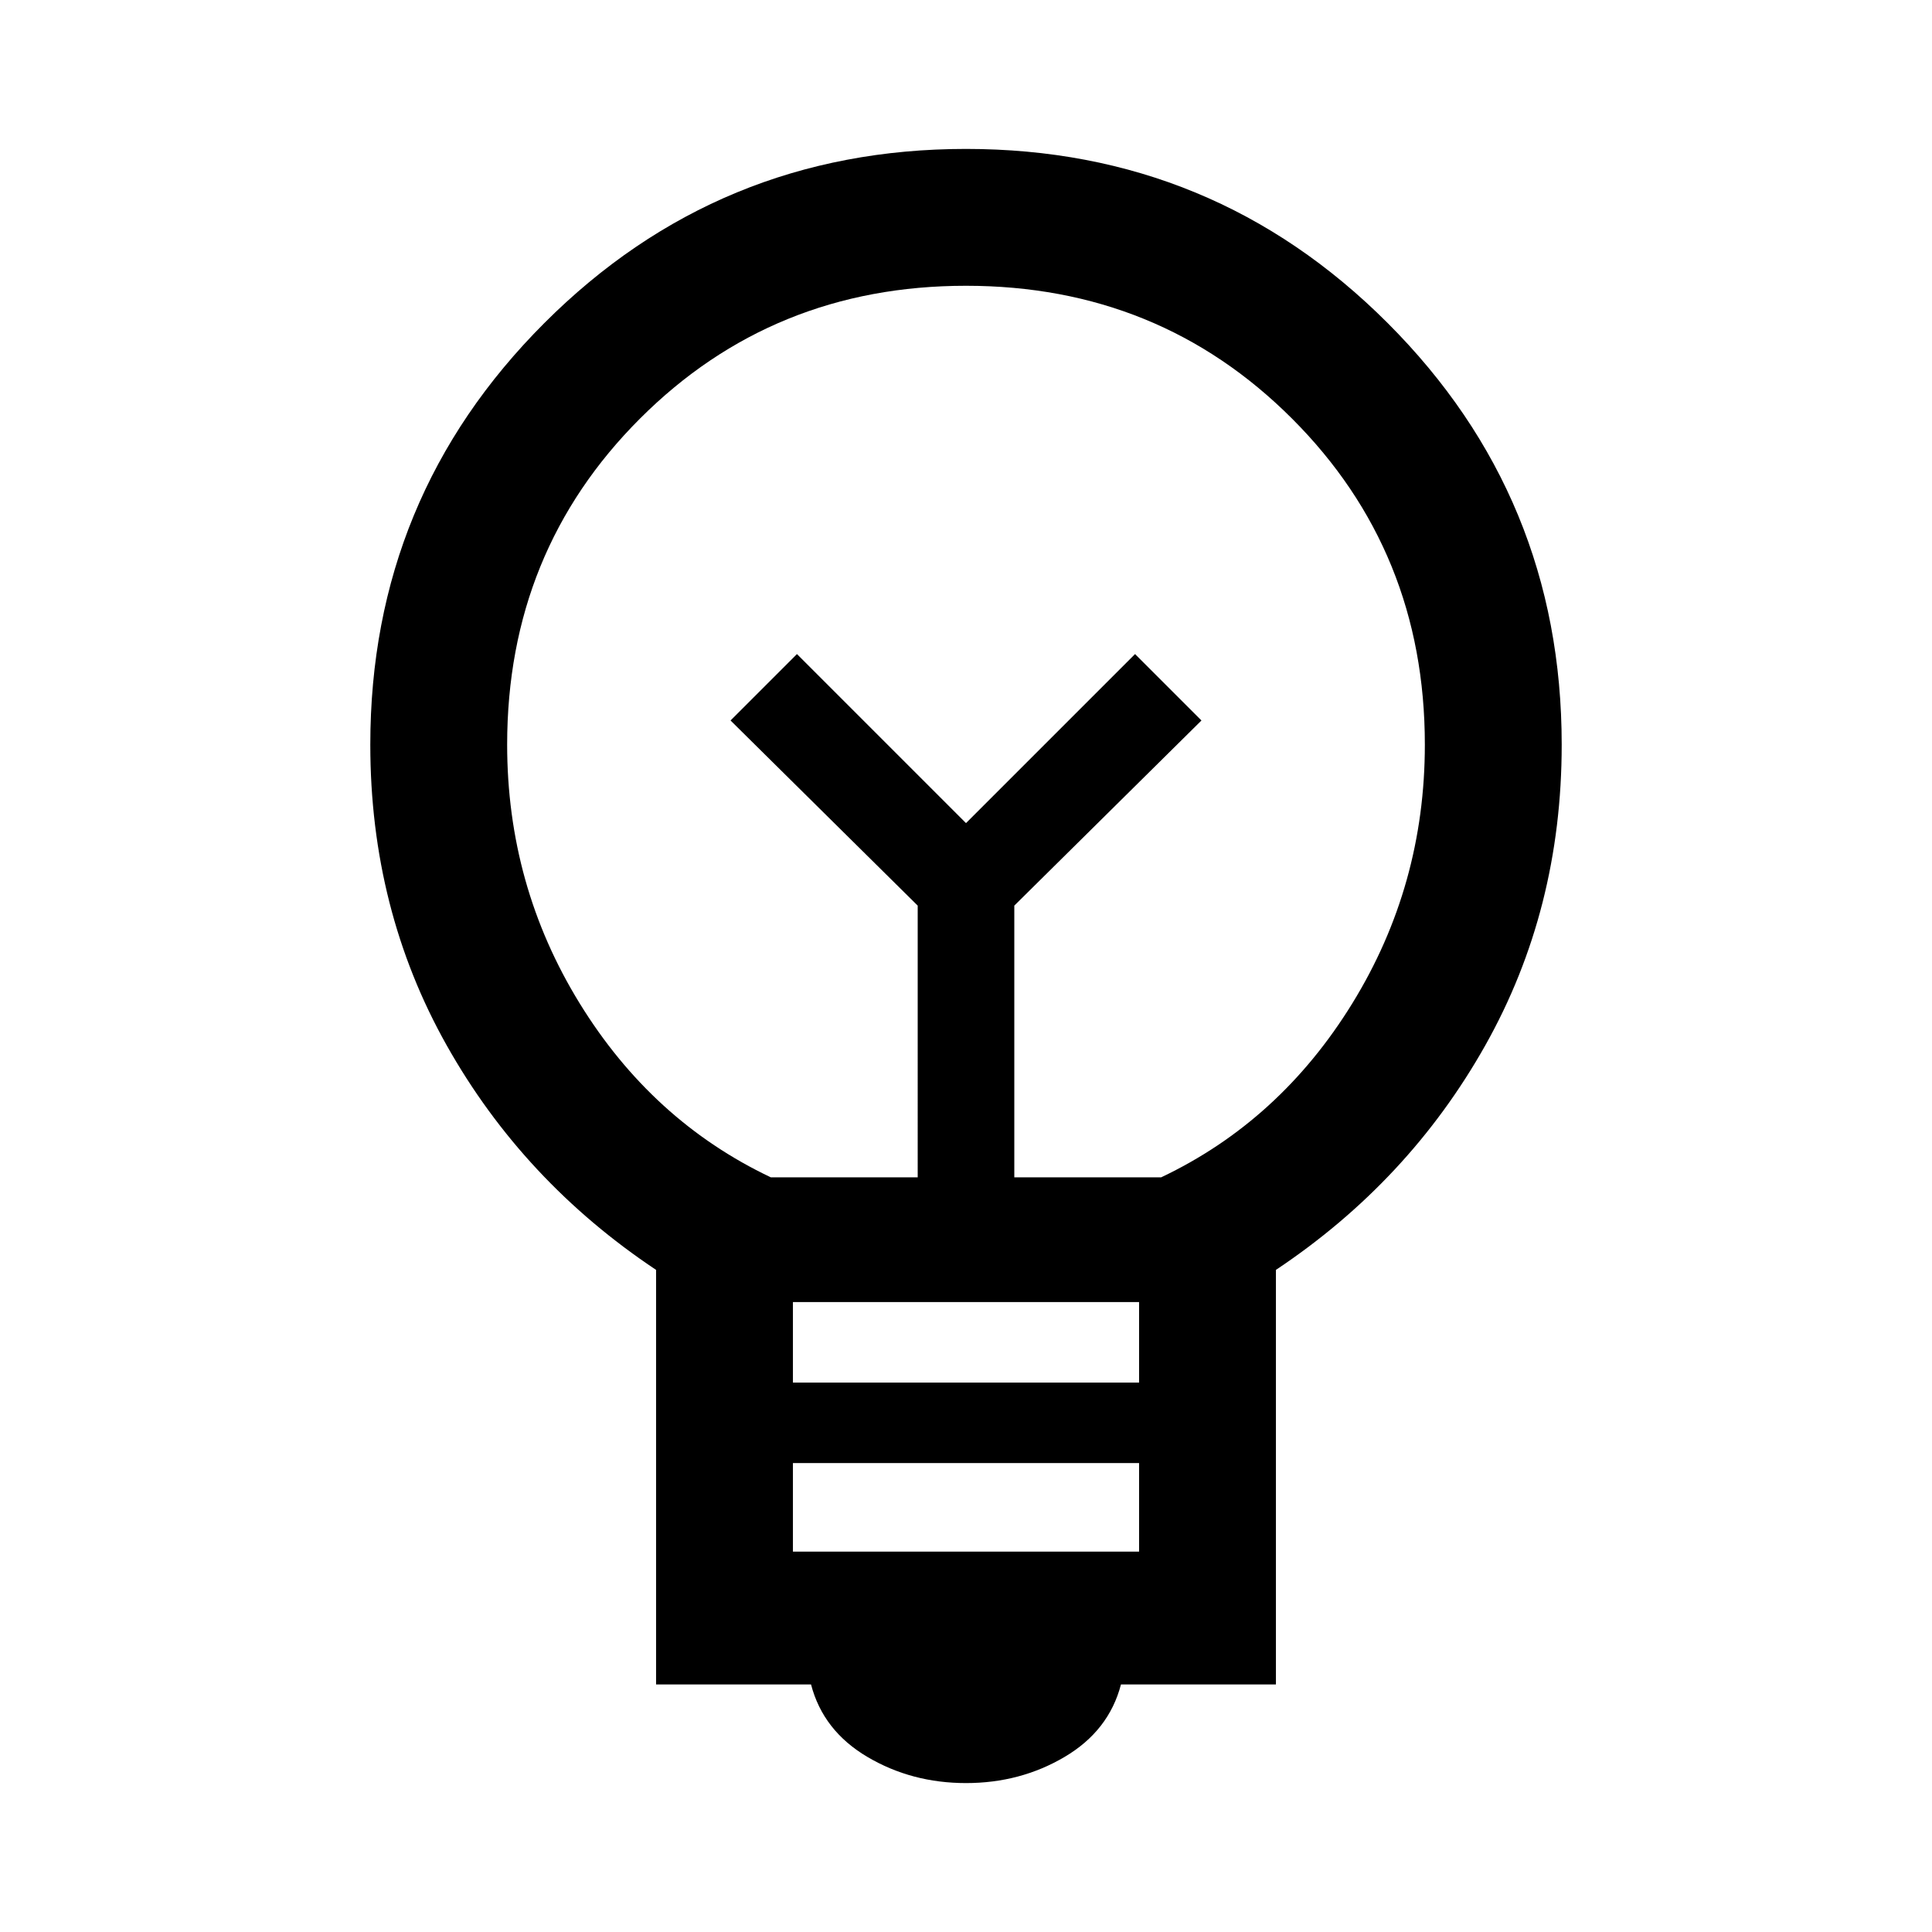 <svg xmlns="http://www.w3.org/2000/svg" height="48" width="48"><path d="M24 44.3q-1.35 0-2.45-.65t-1.4-1.8H16.3v-10.3q-3.3-2.2-5.2-5.575Q9.2 22.6 9.2 18.5q0-6.15 4.325-10.475Q17.85 3.7 24 3.7q6.15 0 10.475 4.325Q38.8 12.35 38.8 18.5q0 4.1-1.9 7.475t-5.2 5.575v10.3h-3.85q-.3 1.15-1.4 1.8-1.1.65-2.45.65Zm-4.3-5.75h8.6v-2.2h-8.6Zm0-4.2h8.6v-2h-8.6Zm-.55-5.1h3.65V22.5l-4.65-4.6 1.65-1.65 4.2 4.2 4.2-4.2 1.65 1.65-4.65 4.6v6.75h3.65q2.95-1.4 4.75-4.325Q35.4 22 35.4 18.5q0-4.8-3.3-8.1T24 7.1q-4.8 0-8.1 3.3t-3.3 8.1q0 3.5 1.8 6.425t4.75 4.325Zm4.85-8.8Zm0-2.3Z"/></svg>